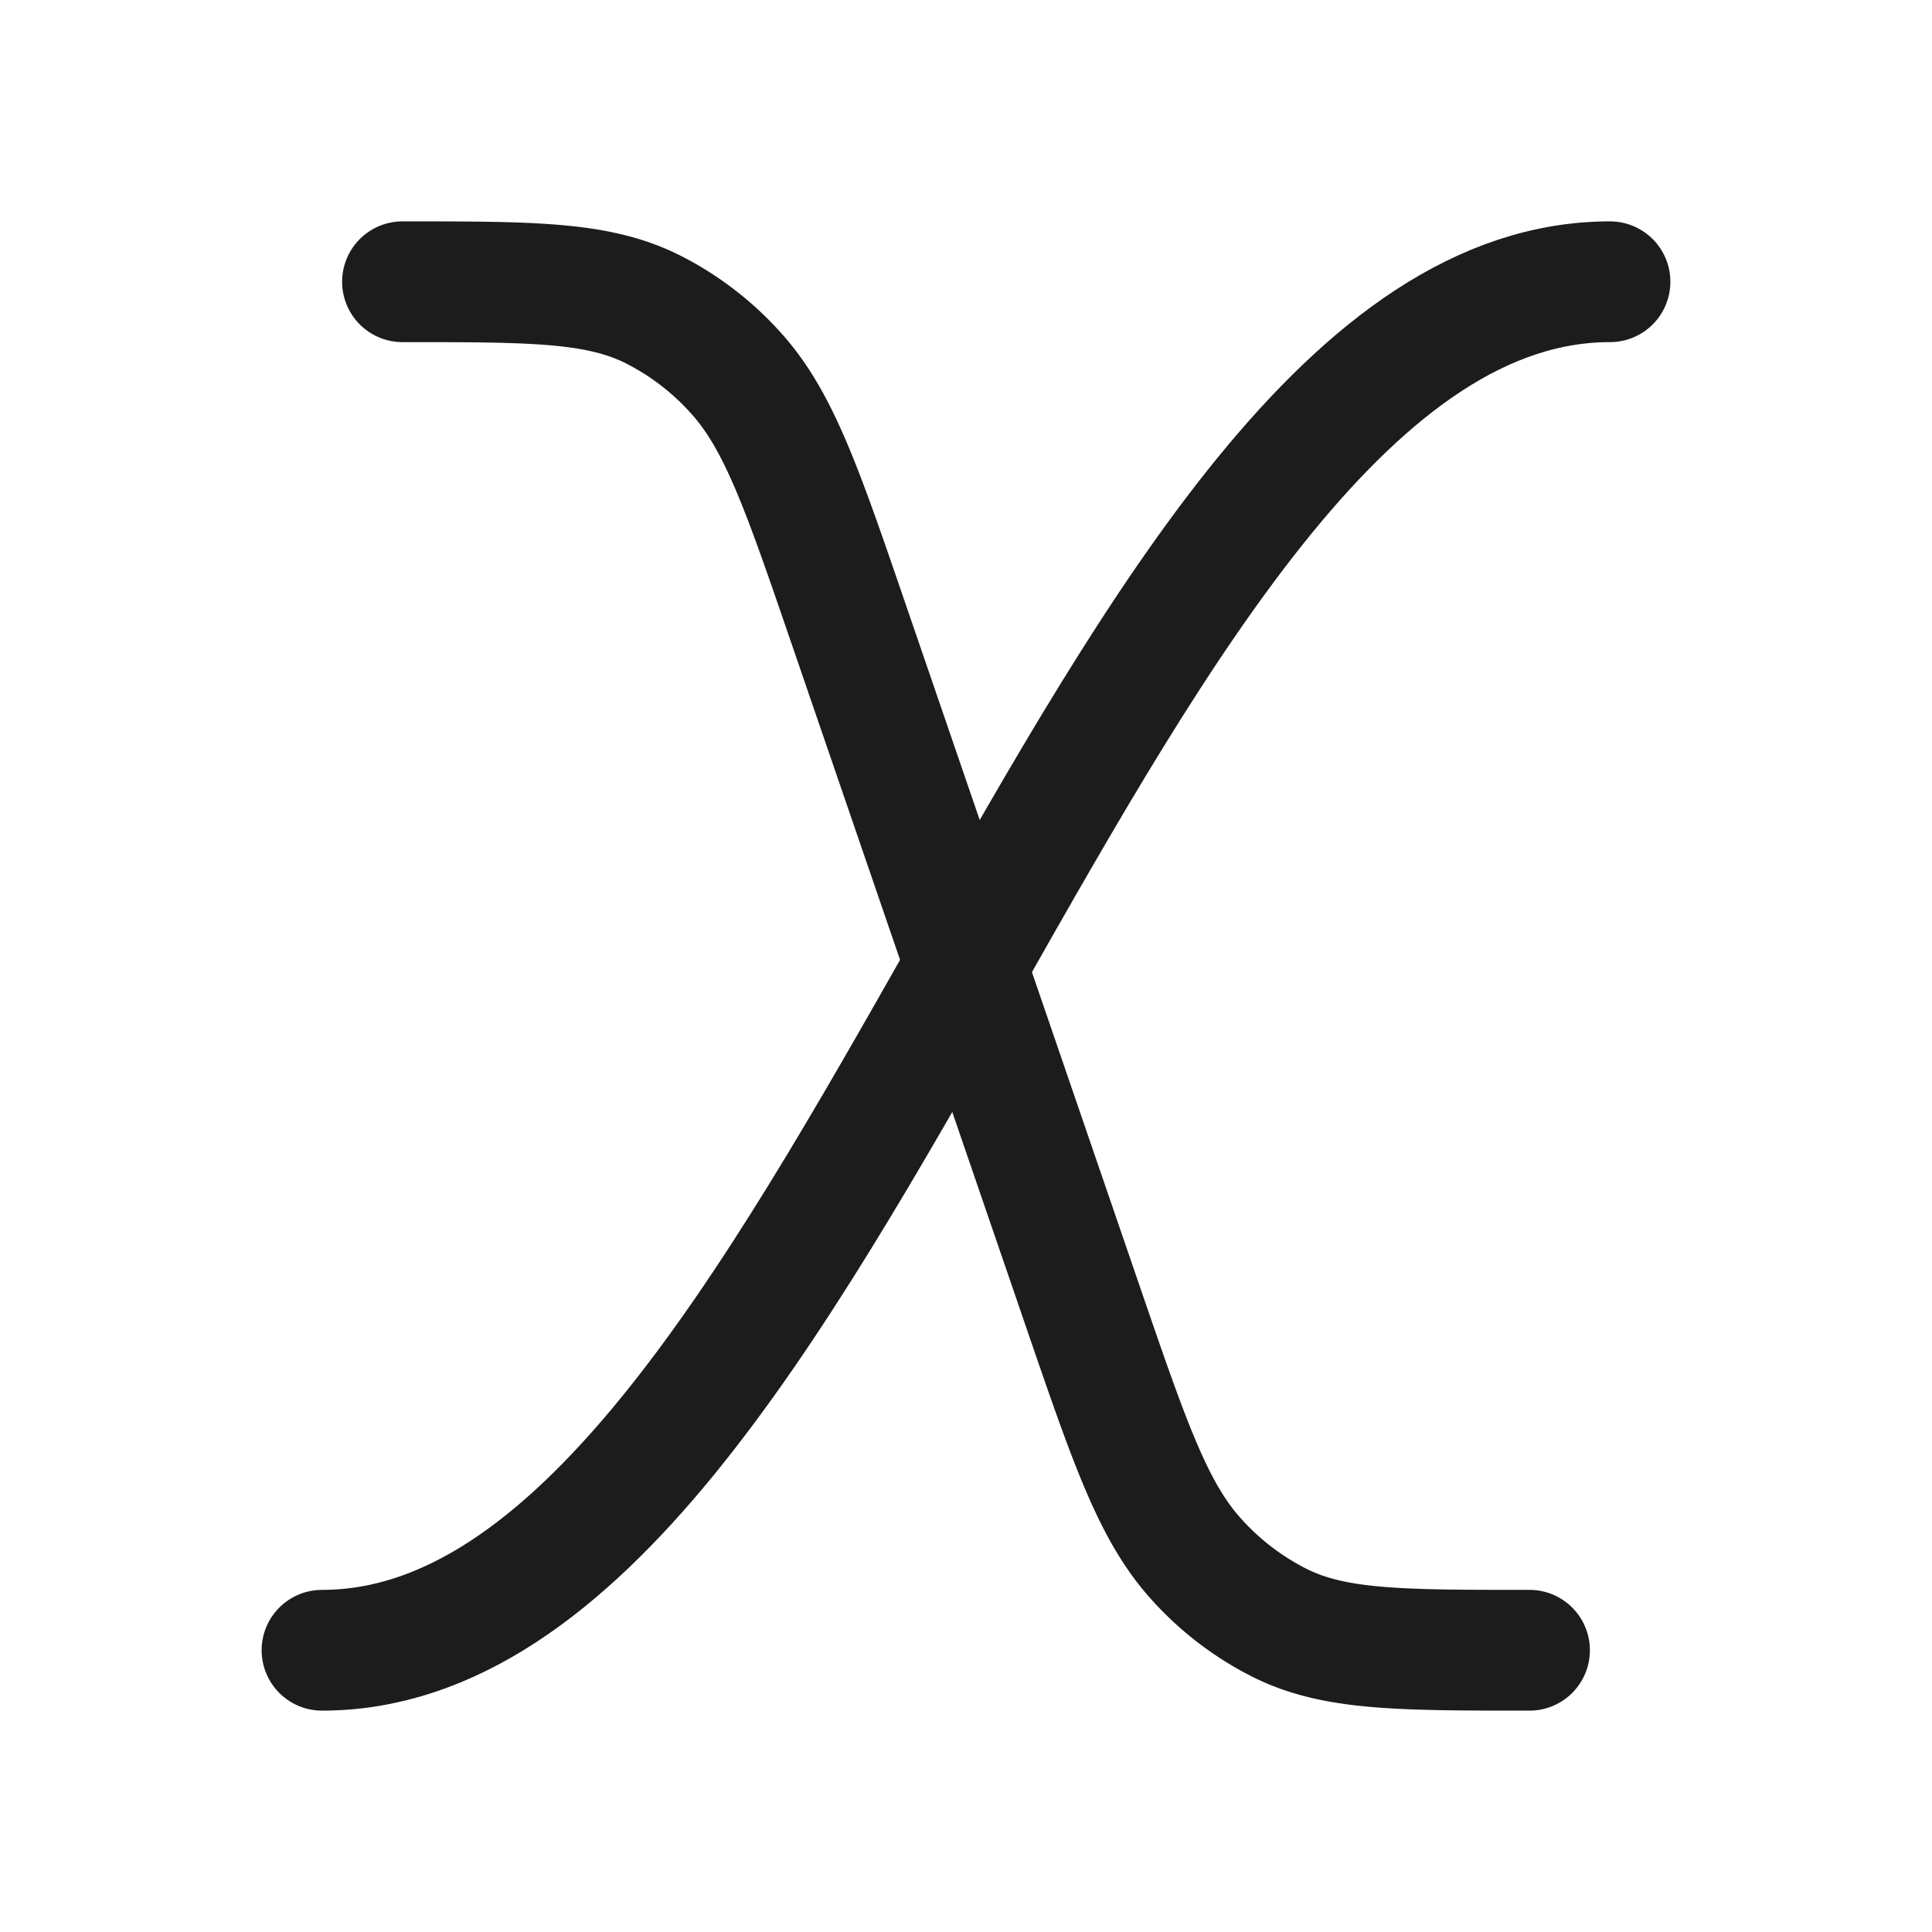 <svg xmlns="http://www.w3.org/2000/svg" width="24" height="24" fill="none" viewBox="0 0 24 24">
  <path stroke="#1B1C1B" stroke-linecap="round" stroke-linejoin="round" stroke-width="1.5" d="M20 3.5c-6.367 0-9.633 17-16 17"/>
  <path stroke="#1B1C1B" stroke-linecap="round" stroke-linejoin="round" stroke-width="1.5" d="M19 20.5c-1.618 0-2.426 0-3.108-.342a3.52 3.52 0 0 1-1.04-.8c-.53-.591-.82-1.438-1.401-3.13l-2.902-8.456c-.58-1.692-.87-2.539-1.4-3.13a3.517 3.517 0 0 0-1.04-.8C7.425 3.5 6.617 3.5 5 3.5"/>
</svg>
